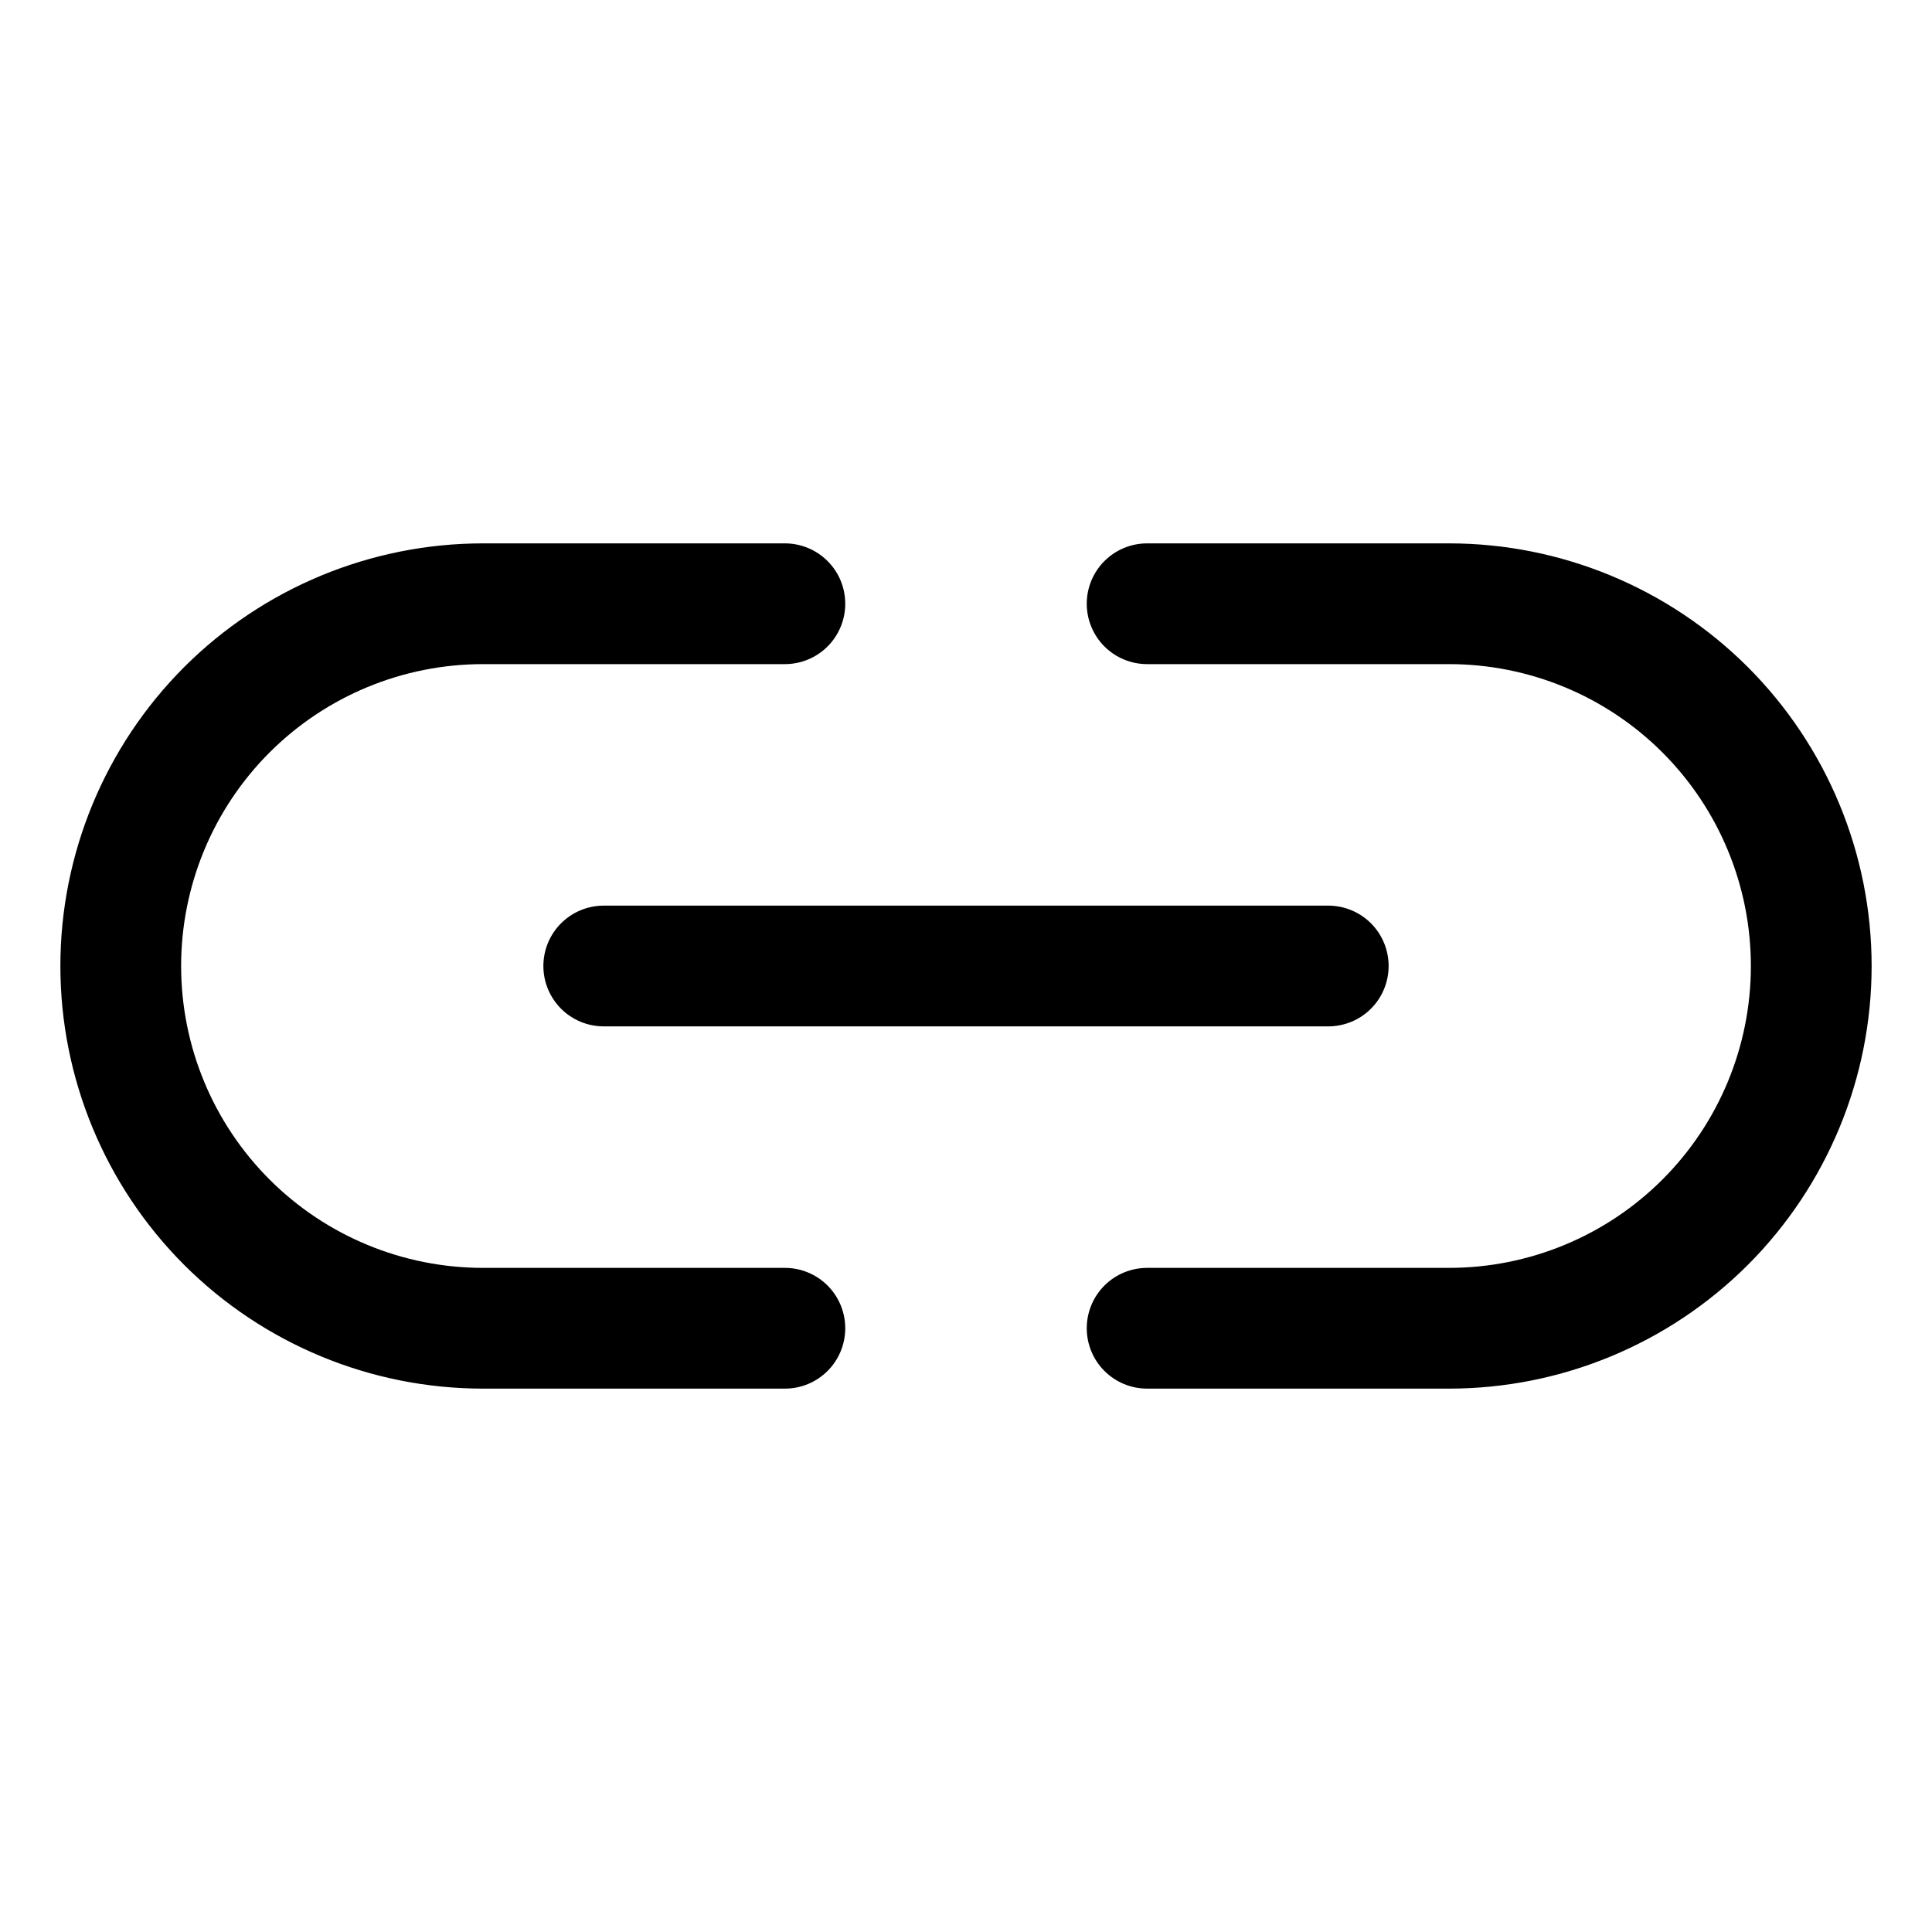 <svg xmlns="http://www.w3.org/2000/svg" width="20" height="20" viewBox="0 0 20 20" fill="none">
  <path d="M6.25 9.375H13.75C13.916 9.375 14.075 9.441 14.192 9.558C14.309 9.675 14.375 9.834 14.375 10C14.375 10.166 14.309 10.325 14.192 10.442C14.075 10.559 13.916 10.625 13.75 10.625H6.25C6.084 10.625 5.925 10.559 5.808 10.442C5.691 10.325 5.625 10.166 5.625 10C5.625 9.834 5.691 9.675 5.808 9.558C5.925 9.441 6.084 9.375 6.25 9.375ZM8.125 13.125H5C4.171 13.125 3.376 12.796 2.79 12.21C2.204 11.624 1.875 10.829 1.875 10C1.875 9.171 2.204 8.376 2.79 7.79C3.376 7.204 4.171 6.875 5 6.875H8.125C8.291 6.875 8.45 6.809 8.567 6.692C8.684 6.575 8.75 6.416 8.75 6.25C8.75 6.084 8.684 5.925 8.567 5.808C8.45 5.691 8.291 5.625 8.125 5.625H5C3.84 5.625 2.727 6.086 1.906 6.906C1.086 7.727 0.625 8.84 0.625 10C0.625 11.16 1.086 12.273 1.906 13.094C2.727 13.914 3.84 14.375 5 14.375H8.125C8.291 14.375 8.45 14.309 8.567 14.192C8.684 14.075 8.75 13.916 8.75 13.75C8.75 13.584 8.684 13.425 8.567 13.308C8.45 13.191 8.291 13.125 8.125 13.125ZM15 5.625H11.875C11.709 5.625 11.55 5.691 11.433 5.808C11.316 5.925 11.25 6.084 11.25 6.25C11.25 6.416 11.316 6.575 11.433 6.692C11.55 6.809 11.709 6.875 11.875 6.875H15C15.829 6.875 16.624 7.204 17.21 7.79C17.796 8.376 18.125 9.171 18.125 10C18.125 10.829 17.796 11.624 17.21 12.21C16.624 12.796 15.829 13.125 15 13.125H11.875C11.709 13.125 11.55 13.191 11.433 13.308C11.316 13.425 11.25 13.584 11.25 13.75C11.25 13.916 11.316 14.075 11.433 14.192C11.55 14.309 11.709 14.375 11.875 14.375H15C16.16 14.375 17.273 13.914 18.094 13.094C18.914 12.273 19.375 11.16 19.375 10C19.375 8.84 18.914 7.727 18.094 6.906C17.273 6.086 16.16 5.625 15 5.625Z" fill="black"/>
</svg>